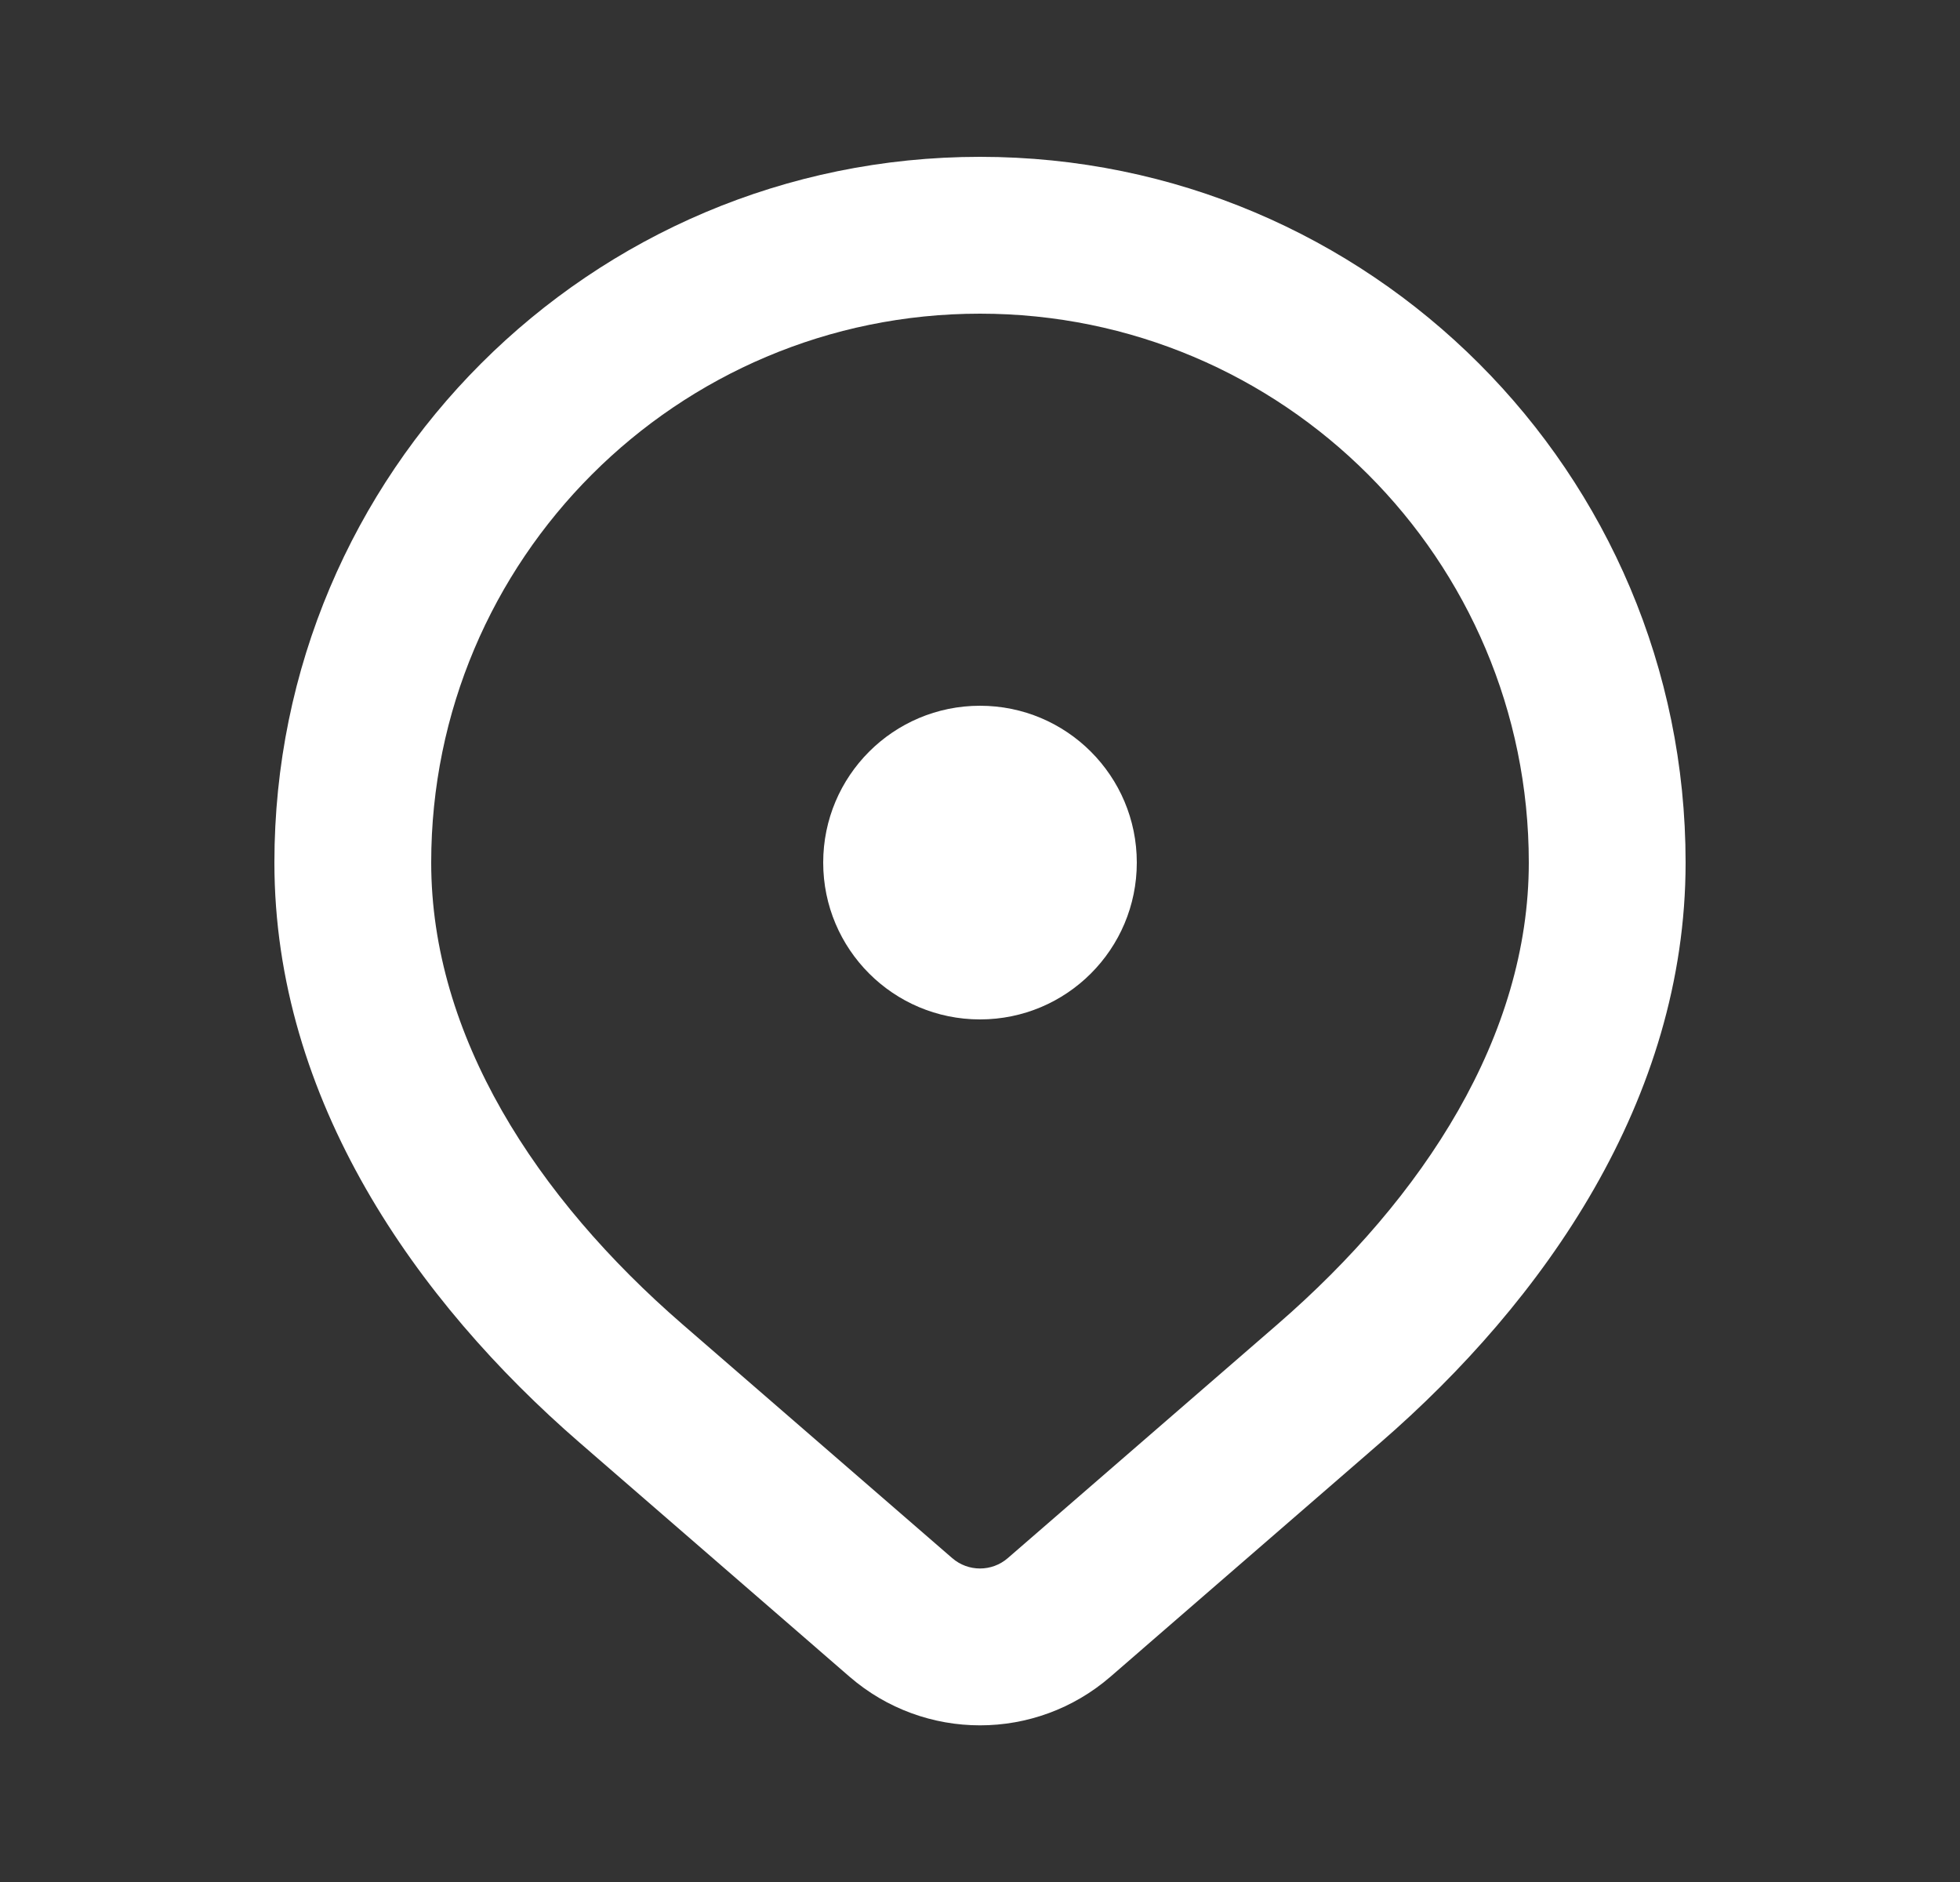 <svg width="25" height="24" viewBox="0 0 25 24" fill="none" xmlns="http://www.w3.org/2000/svg">
<rect x="0" y="0" width="25" height="24" fill="#333333" stroke="none"/>
<path fill-rule="evenodd" clip-rule="evenodd" d="M12.5 4C8.634 4 5.5 7.134 5.5 11C5.5 13.206 6.836 15.268 8.705 16.888L12.146 19.87C12.349 20.046 12.651 20.046 12.854 19.87L16.295 16.888C18.164 15.268 19.5 13.206 19.5 11C19.5 7.134 16.366 4 12.5 4ZM3.5 11C3.5 6.029 7.529 2 12.5 2C17.471 2 21.5 6.029 21.5 11C21.5 14.026 19.69 16.592 17.605 18.399L14.164 21.382C13.209 22.209 11.791 22.209 10.836 21.382L7.395 18.399C5.31 16.592 3.5 14.026 3.5 11Z" fill="white"/>
<path d="M14.5 11C14.5 12.105 13.605 13 12.5 13C11.395 13 10.5 12.105 10.5 11C10.5 9.895 11.395 9 12.5 9C13.605 9 14.5 9.895 14.5 11Z" fill="white"/>
</svg>
